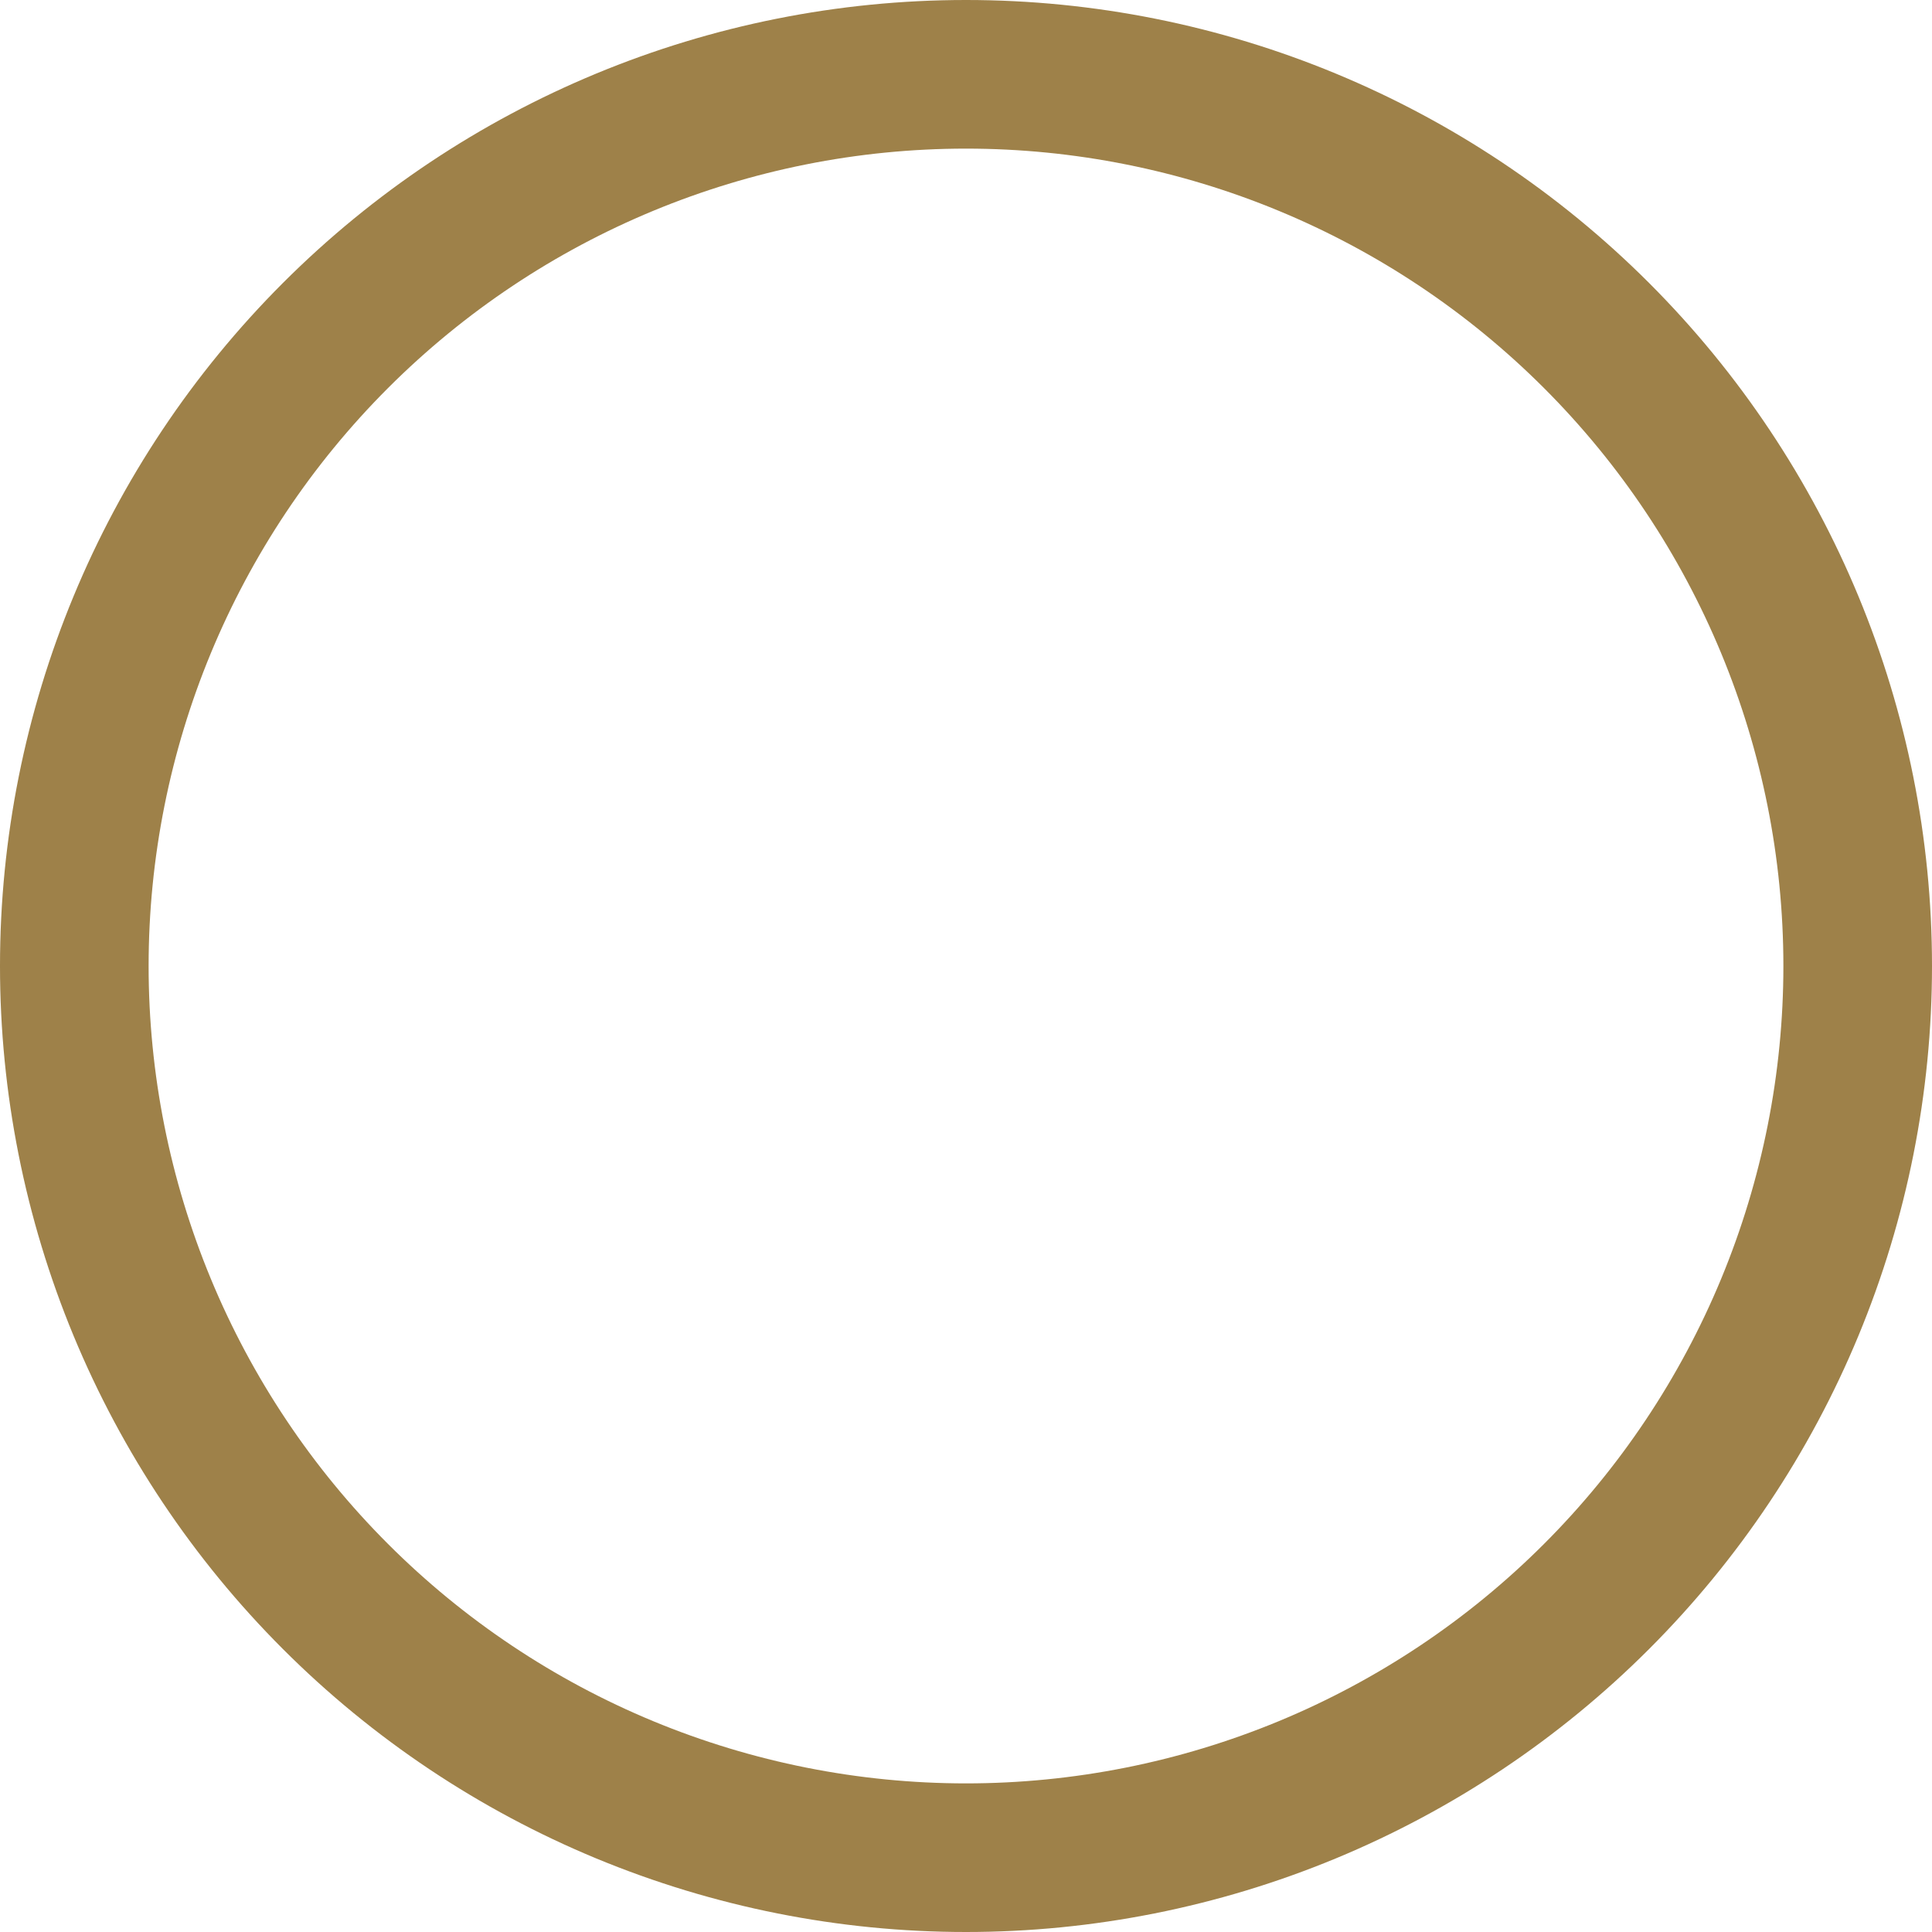 <svg width="130" height="130" viewBox="0 0 130 130" fill="none" xmlns="http://www.w3.org/2000/svg">
<path d="M125 65C125 72.879 123.448 80.681 120.433 87.961C117.417 95.24 112.998 101.855 107.426 107.426C101.855 112.998 95.24 117.417 87.961 120.433C80.681 123.448 72.879 125 65 125C57.121 125 49.319 123.448 42.039 120.433C34.76 117.417 28.145 112.998 22.574 107.426C17.002 101.855 12.582 95.24 9.567 87.961C6.552 80.681 5 72.879 5 65C5 49.087 11.321 33.826 22.574 22.574C33.826 11.321 49.087 5 65 5C80.913 5 96.174 11.321 107.426 22.574C118.679 33.826 125 49.087 125 65Z" stroke="#9E8149" stroke-width="10" stroke-linecap="round" stroke-linejoin="round"/>
</svg>
